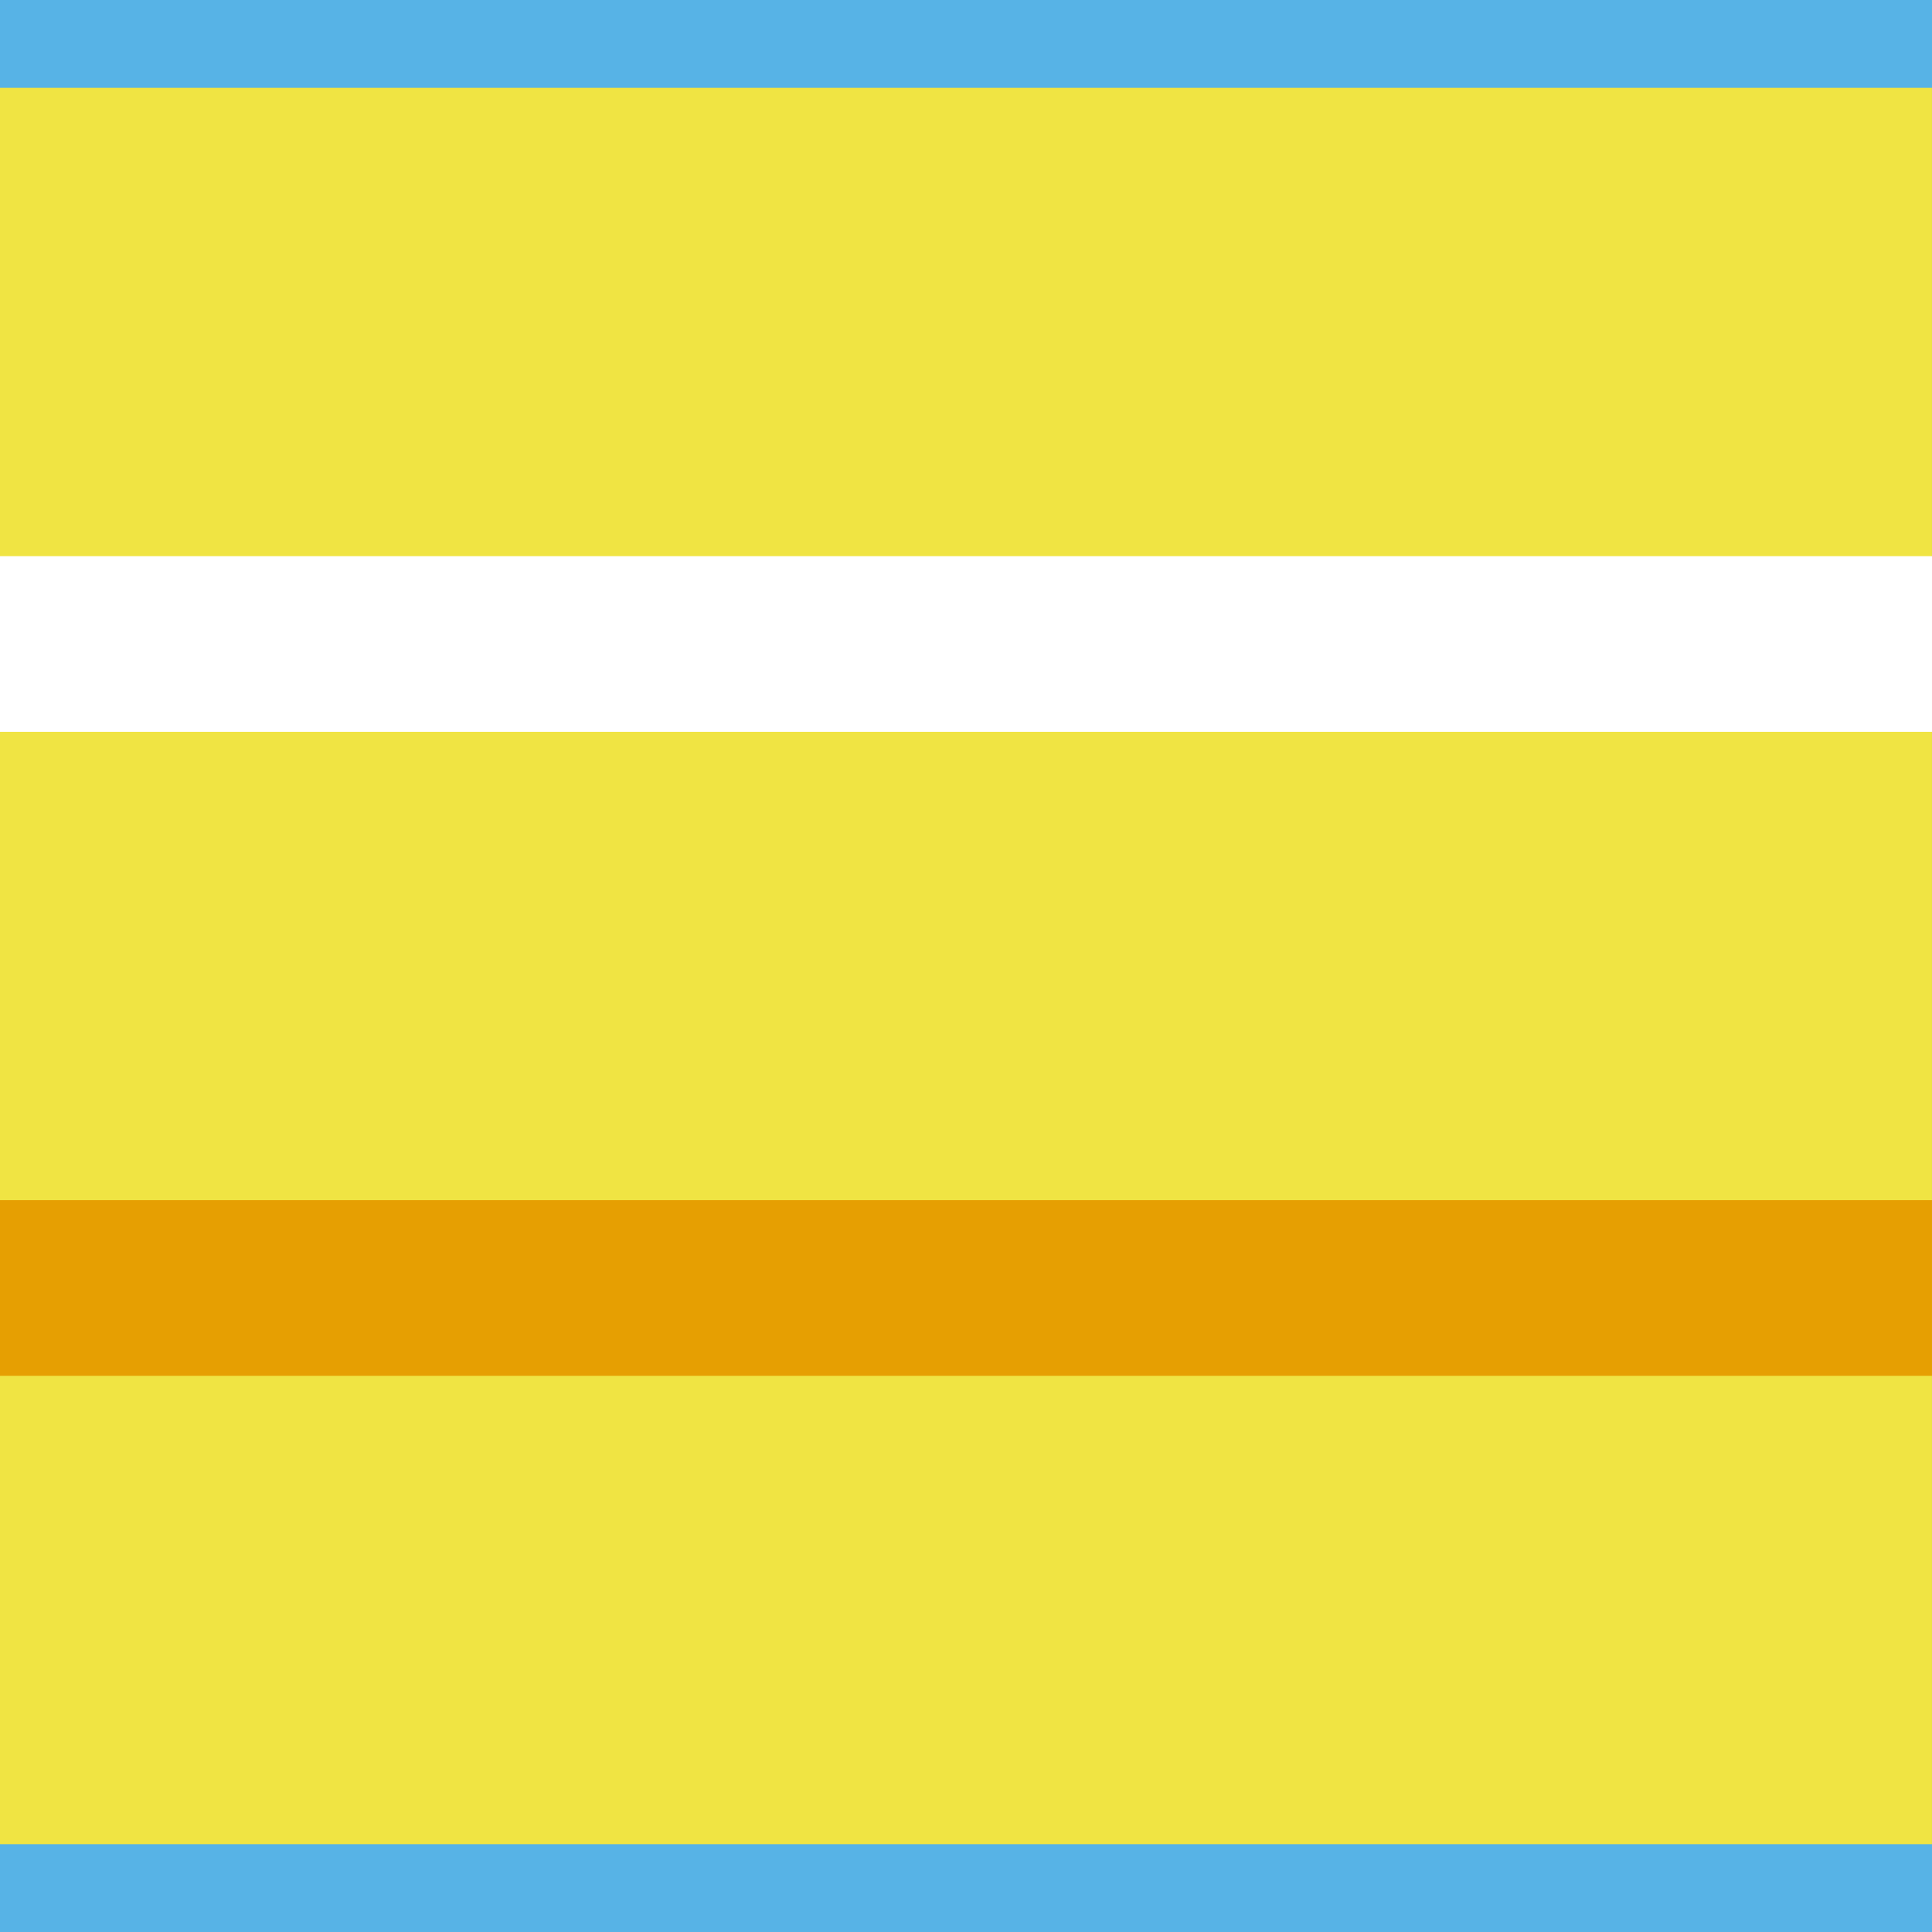 <?xml version="1.0" encoding="utf-8"?>
<!-- Generator: Adobe Illustrator 16.0.0, SVG Export Plug-In . SVG Version: 6.00 Build 0)  -->
<!DOCTYPE svg PUBLIC "-//W3C//DTD SVG 1.1//EN" "http://www.w3.org/Graphics/SVG/1.1/DTD/svg11.dtd">
<svg version="1.1" xmlns="http://www.w3.org/2000/svg" xmlns:xlink="http://www.w3.org/1999/xlink" x="0px" y="0px" width="220px"
	 height="220px" viewBox="0 0 220 220" enable-background="new 0 0 220 220" xml:space="preserve">
<rect x="0" y="0" width="220" height="220" fill="#333333" stroke="none"/>
<g id="bg" display="none">
	<rect x="-1045.836" y="-5481.787" display="inline" fill="#FFFFFF" width="3240.076" height="8444.104"/>
</g>
<g id="Layer_3" display="none">
</g>
<g id="Layer_1">
	<g>
		<defs>
			<rect id="SVGID_261_" x="-600" y="-4500" width="220" height="220"/>
		</defs>
		<clipPath id="SVGID_2_">
			<use xlink:href="#SVGID_261_"  overflow="visible"/>
		</clipPath>
	</g>
	<g>
		<defs>
			<rect id="SVGID_269_" x="-300" y="-4500" width="220" height="220"/>
		</defs>
		<clipPath id="SVGID_4_">
			<use xlink:href="#SVGID_269_"  overflow="visible"/>
		</clipPath>
	</g>
	<g>
		<rect x="-0.001" fill="#F0E443" width="220" height="220"/>
		<line fill="none" stroke="#57B3E6" stroke-width="20" stroke-miterlimit="10" x1="-0.001" y1="0" x2="219.999" y2="0"/>
		<line fill="none" stroke="#57B3E6" stroke-width="20" stroke-miterlimit="10" x1="-0.001" y1="220" x2="219.999" y2="220"/>
		
			<line fill="none" stroke="#E69F02" stroke-width="20" stroke-miterlimit="10" x1="-0.001" y1="146.667" x2="219.999" y2="146.667"/>
		<line fill="none" stroke="#FFFFFF" stroke-width="20" stroke-miterlimit="10" x1="-0.001" y1="73.333" x2="219.999" y2="73.333"/>
	</g>
</g>
</svg>
